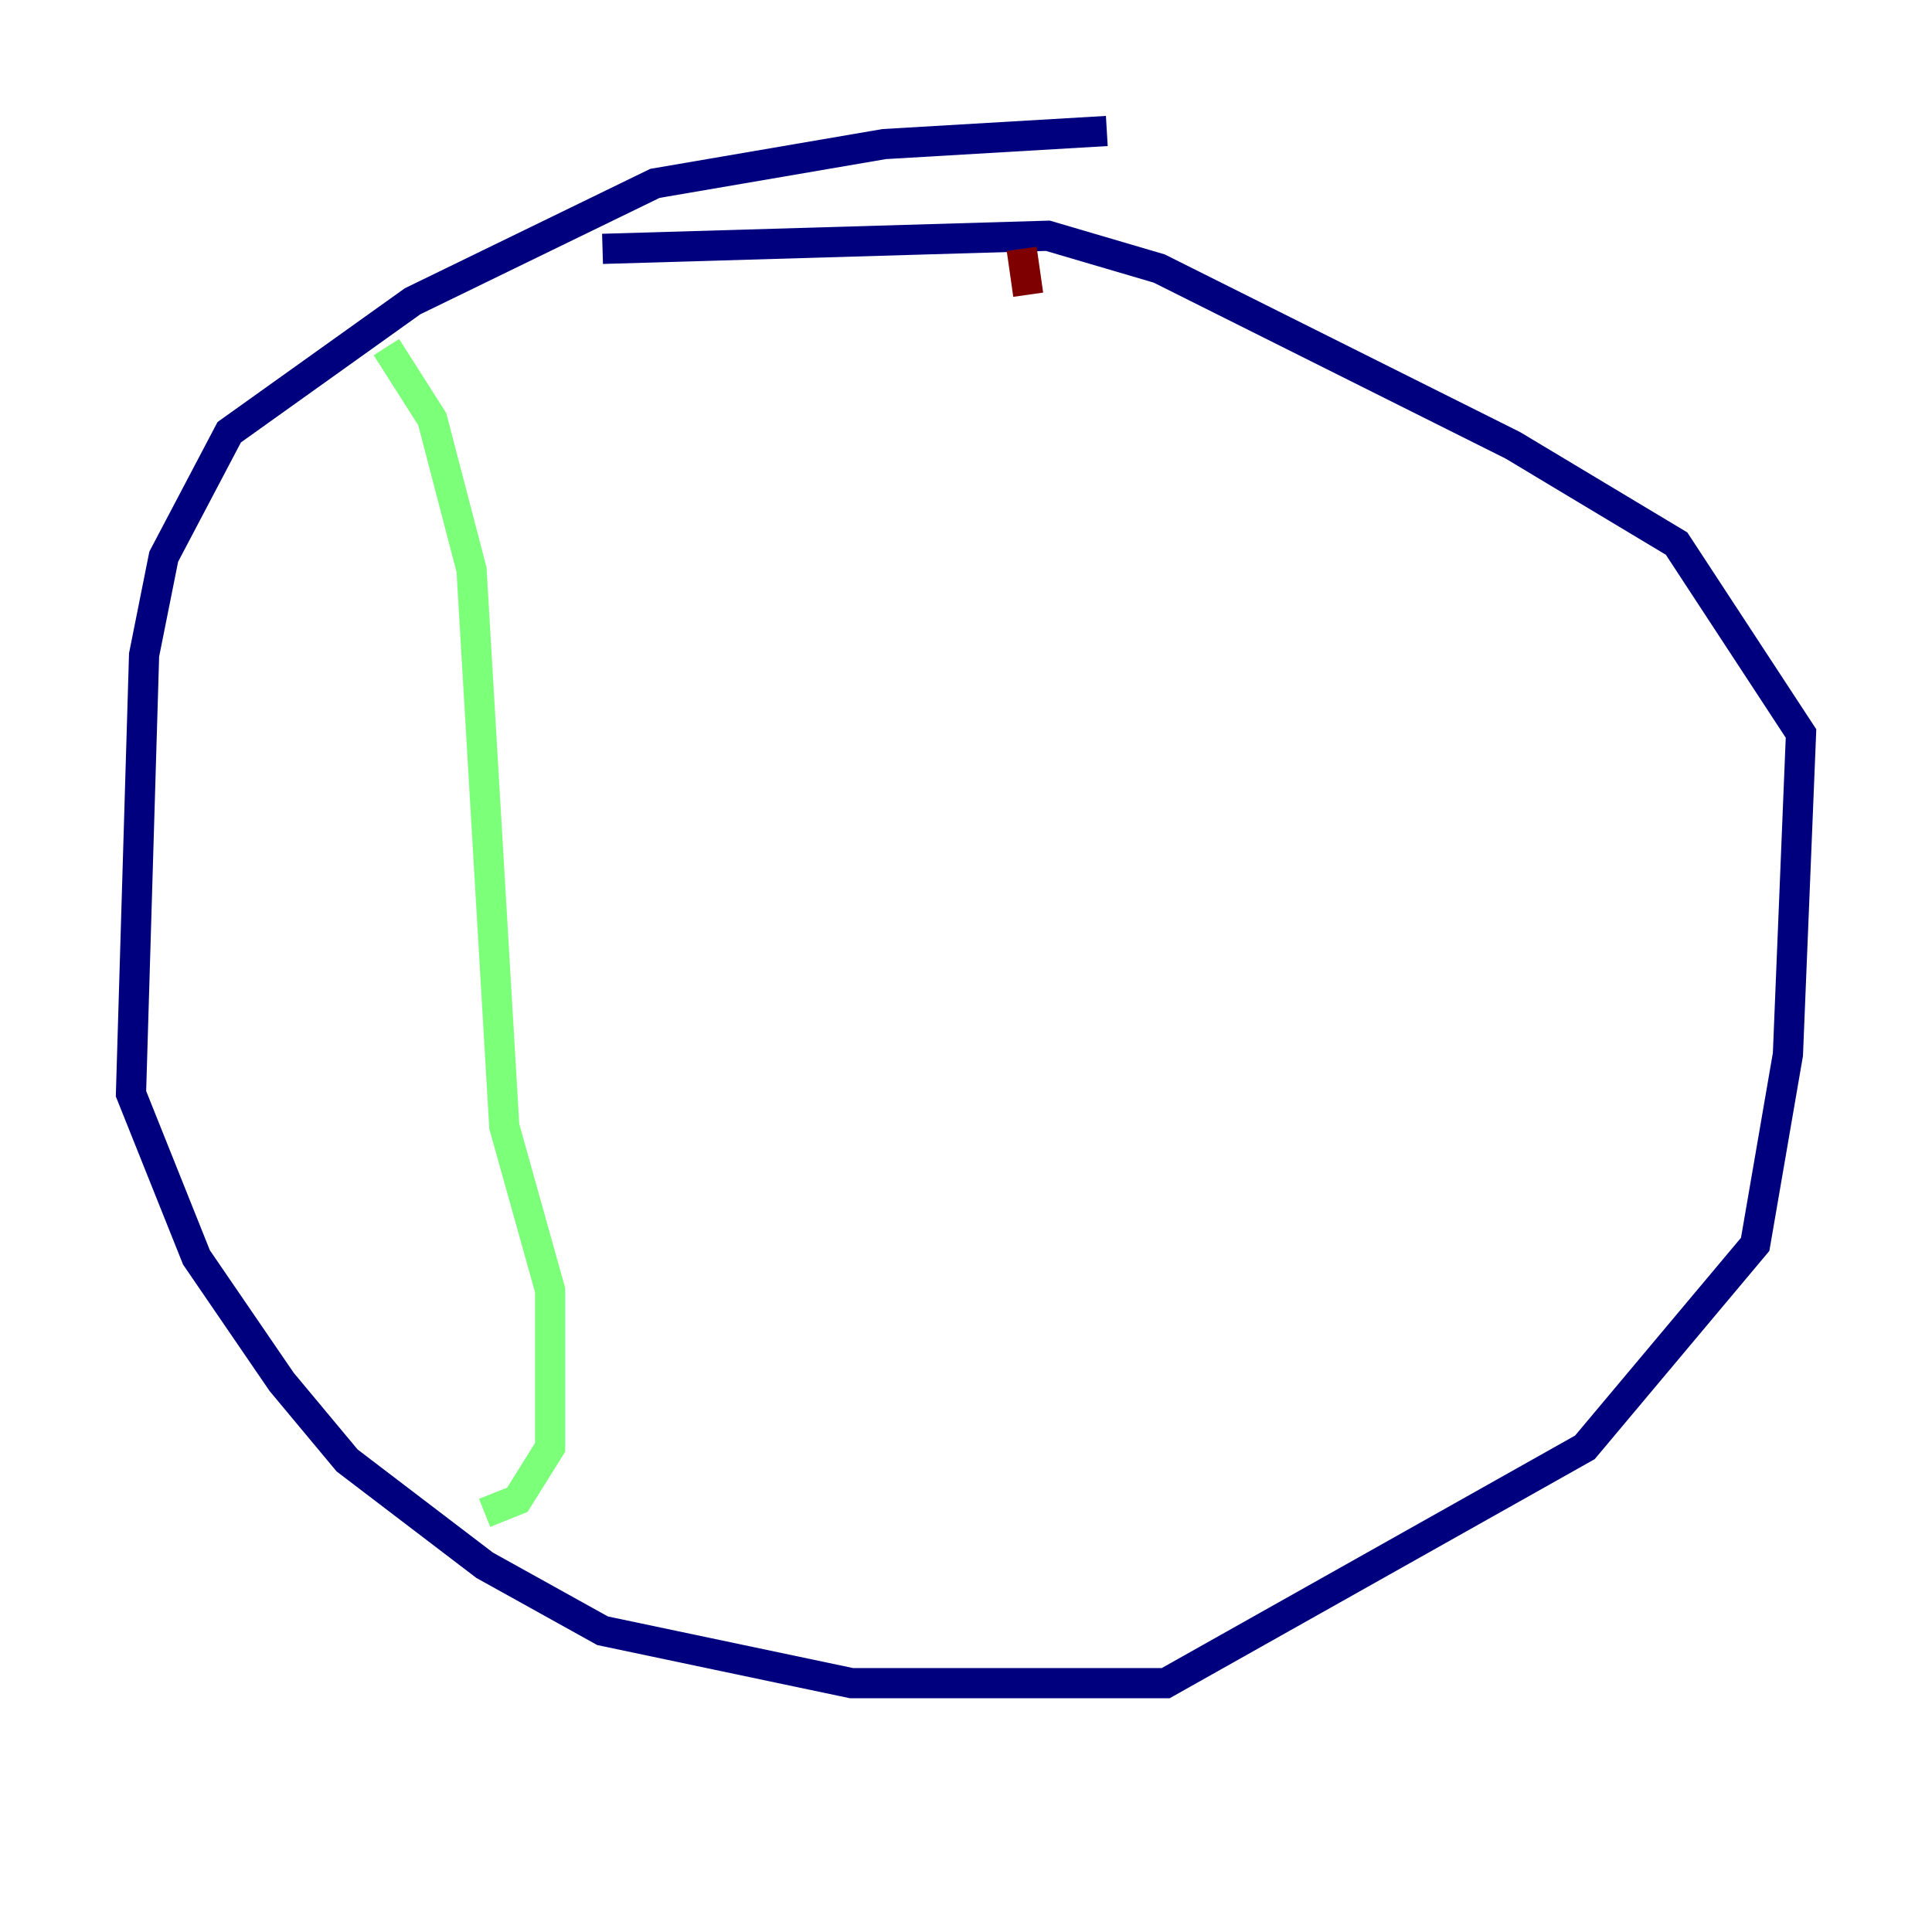 <?xml version="1.0" encoding="utf-8" ?>
<svg baseProfile="tiny" height="128" version="1.2" viewBox="0,0,128,128" width="128" xmlns="http://www.w3.org/2000/svg" xmlns:ev="http://www.w3.org/2001/xml-events" xmlns:xlink="http://www.w3.org/1999/xlink"><defs /><polyline fill="none" points="73.329,8.678 58.576,9.546 43.39,12.149 27.336,19.959 15.186,28.637 10.848,36.881 9.546,43.39 8.678,72.461 13.017,83.308 18.658,91.552 22.997,96.759 32.108,103.702 39.919,108.041 56.407,111.512 77.234,111.512 105.003,95.891 116.285,82.441 118.454,69.858 119.322,48.597 111.078,36.014 100.231,29.505 76.8,17.79 69.424,15.62 39.919,16.488" stroke="#00007f" stroke-width="2" /><polyline fill="none" points="25.6,22.997 28.637,27.77 31.241,37.749 33.41,74.63 36.447,85.478 36.447,95.891 34.278,99.363 32.108,100.231" stroke="#7cff79" stroke-width="2" /><polyline fill="none" points="67.688,16.488 68.122,19.525" stroke="#7f0000" stroke-width="2" /></svg>